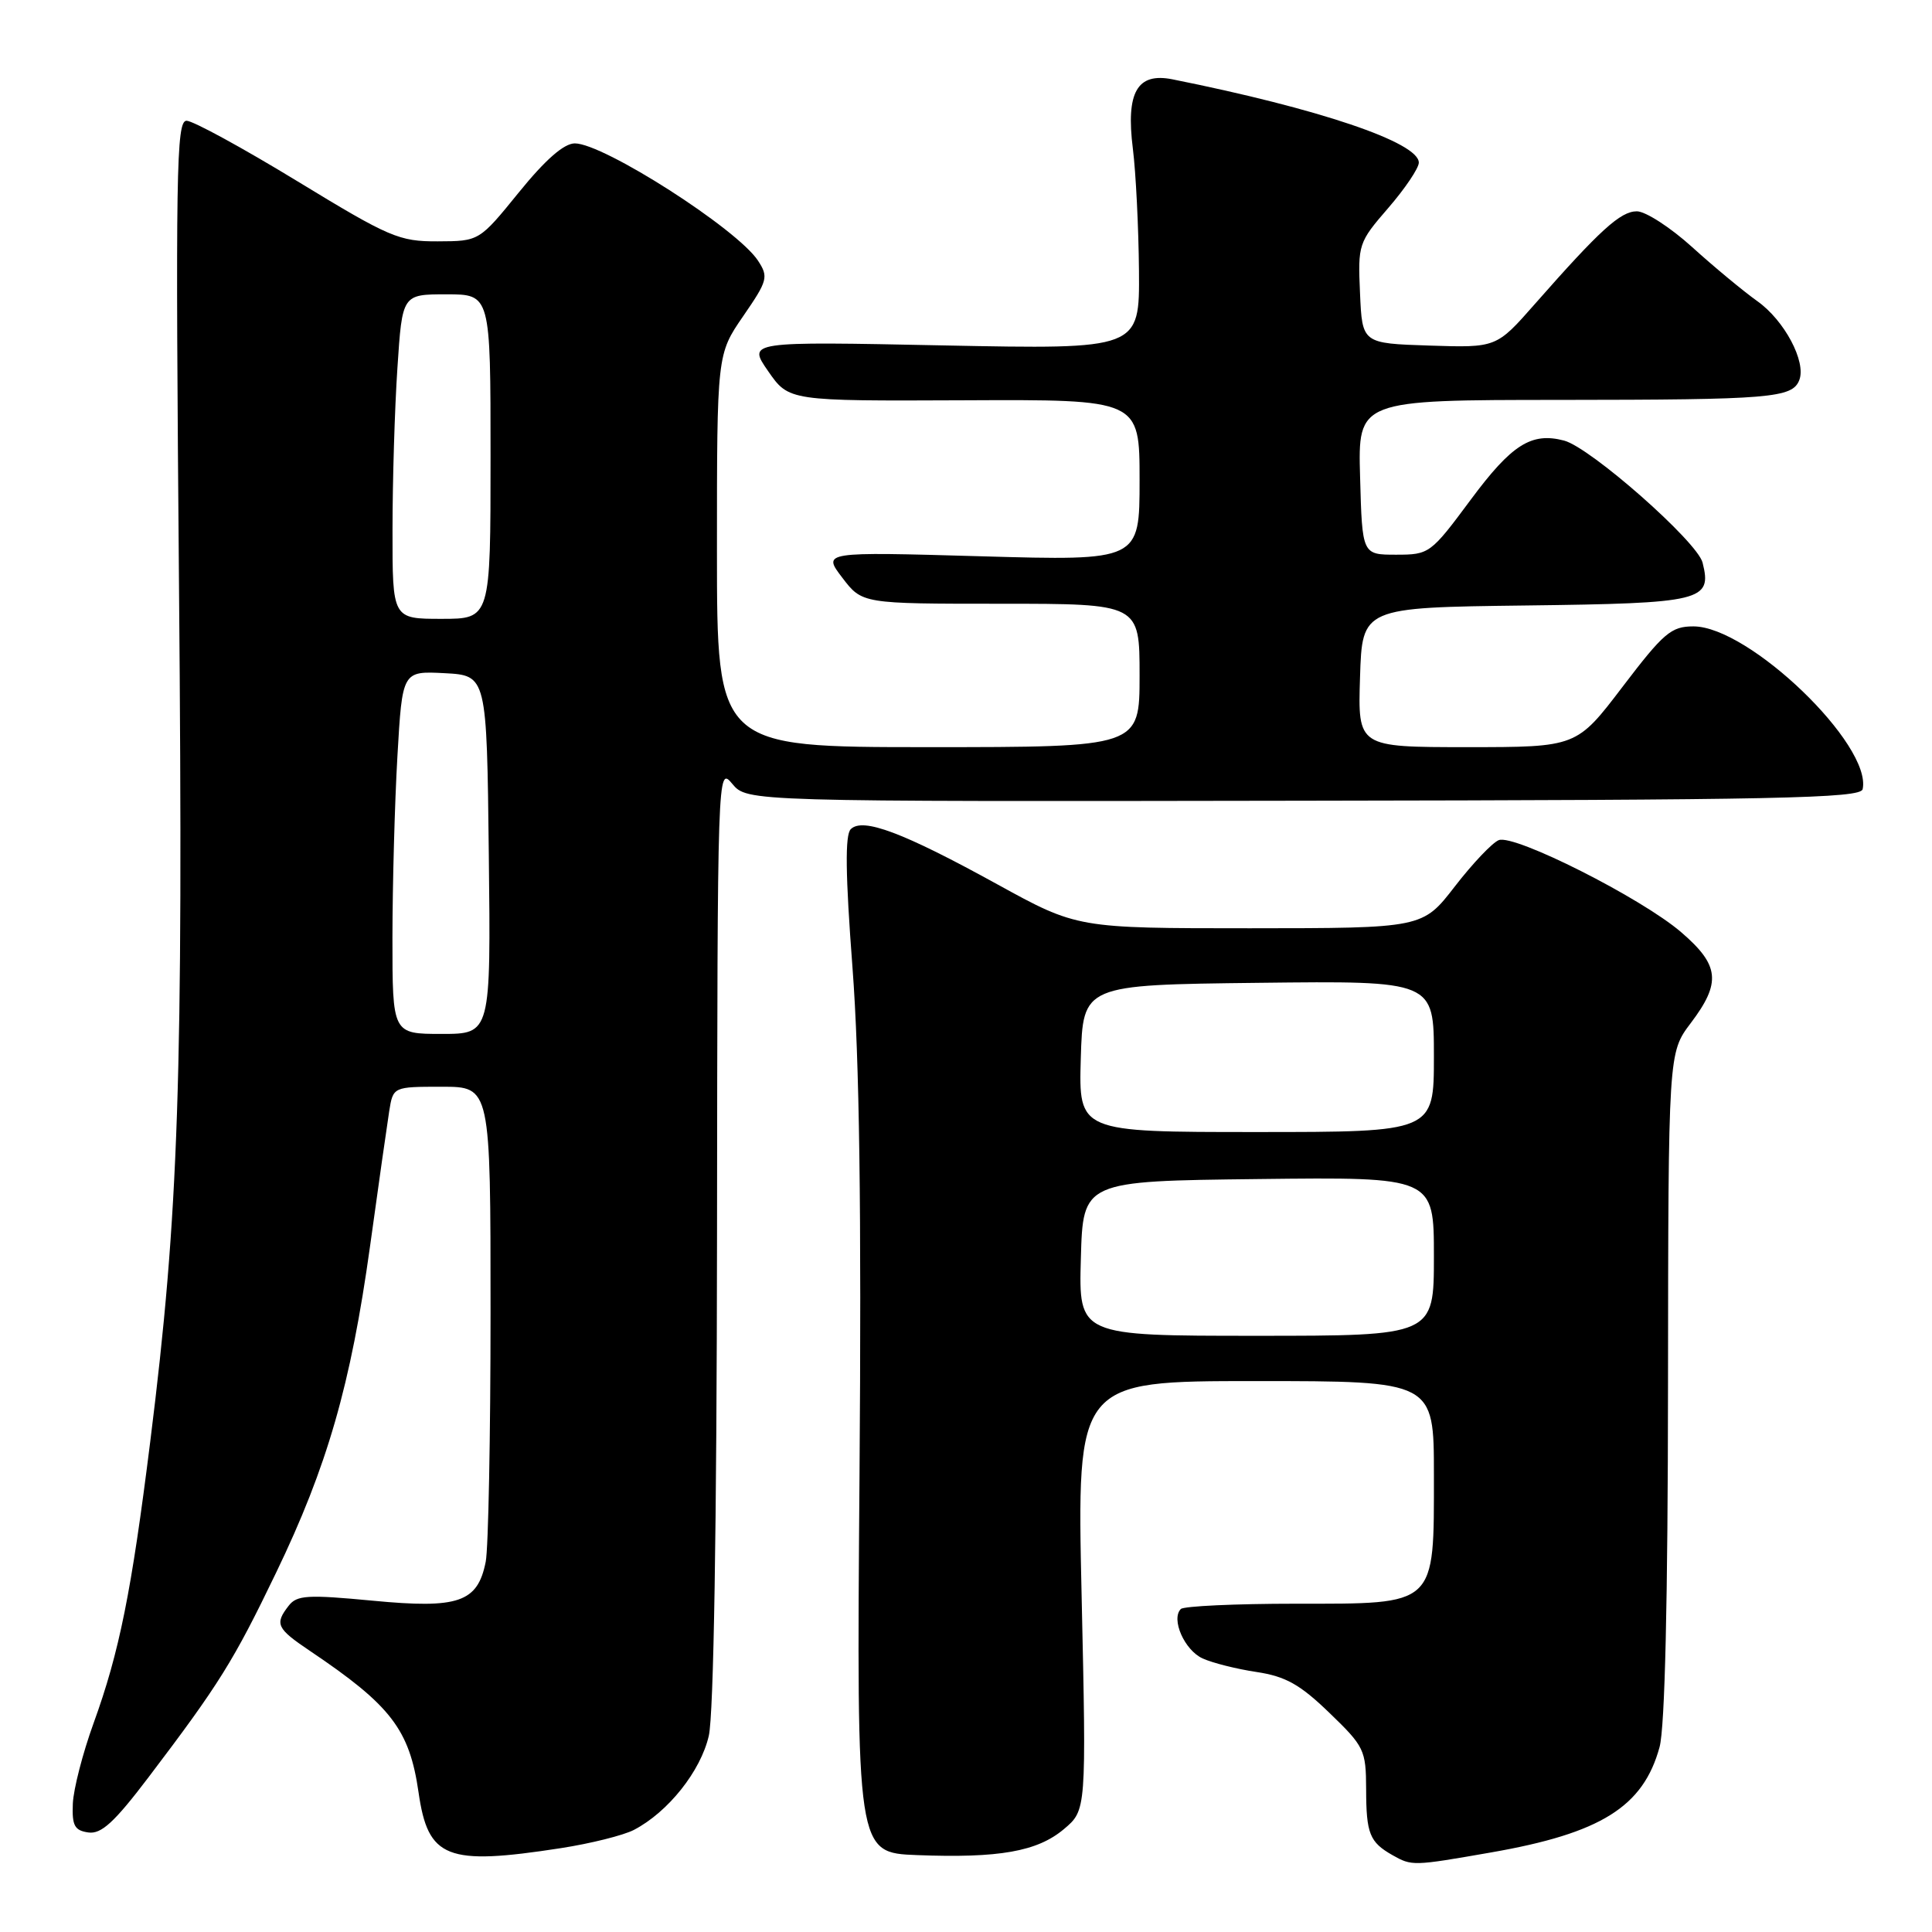 <?xml version="1.0" encoding="UTF-8" standalone="no"?>
<!DOCTYPE svg PUBLIC "-//W3C//DTD SVG 1.1//EN" "http://www.w3.org/Graphics/SVG/1.1/DTD/svg11.dtd" >
<svg xmlns="http://www.w3.org/2000/svg" xmlns:xlink="http://www.w3.org/1999/xlink" version="1.1" viewBox="0 0 256 256">
 <g >
 <path fill="currentColor"
d=" M 197.56 245.46 C 212.13 242.92 217.74 239.41 219.90 231.50 C 220.61 228.90 221.00 212.05 221.02 183.50 C 221.06 139.50 221.06 139.50 224.03 135.57 C 228.10 130.19 227.85 127.89 222.75 123.51 C 217.49 118.99 200.70 110.52 198.60 111.32 C 197.75 111.65 195.13 114.41 192.78 117.45 C 188.50 122.99 188.50 122.99 165.62 123.00 C 142.74 123.00 142.74 123.00 132.12 117.16 C 119.64 110.29 114.31 108.29 112.73 109.87 C 111.96 110.64 112.02 115.84 112.96 128.22 C 113.88 140.37 114.16 160.36 113.89 195.50 C 113.50 245.50 113.50 245.50 121.50 245.81 C 132.38 246.23 137.44 245.34 140.97 242.37 C 143.95 239.86 143.95 239.86 143.32 211.43 C 142.68 183.00 142.68 183.00 166.34 183.00 C 190.00 183.00 190.00 183.00 190.00 195.39 C 190.00 212.94 190.47 212.50 171.67 212.50 C 163.70 212.50 156.86 212.82 156.47 213.20 C 155.13 214.53 156.95 218.66 159.35 219.75 C 160.66 220.35 163.89 221.16 166.51 221.55 C 170.34 222.13 172.25 223.19 176.14 226.95 C 180.78 231.42 181.00 231.88 181.02 237.07 C 181.03 242.98 181.48 244.09 184.50 245.81 C 187.09 247.27 187.19 247.27 197.56 245.46 Z  M 74.31 244.89 C 78.26 244.28 82.62 243.19 84.00 242.47 C 88.53 240.11 92.85 234.68 93.92 230.00 C 94.57 227.18 94.97 202.30 95.01 163.50 C 95.07 101.73 95.07 101.51 97.03 103.86 C 99.00 106.22 99.00 106.22 172.75 106.10 C 235.61 106.01 246.55 105.78 246.81 104.57 C 248.08 98.71 231.76 83.00 224.39 83.00 C 221.44 83.00 220.45 83.84 215.00 91.00 C 208.91 99.00 208.91 99.00 194.42 99.00 C 179.92 99.00 179.92 99.00 180.21 89.75 C 180.50 80.50 180.50 80.50 202.14 80.23 C 225.59 79.94 226.88 79.63 225.60 74.55 C 224.90 71.77 210.75 59.30 207.25 58.38 C 202.92 57.24 200.31 58.89 194.86 66.24 C 189.57 73.37 189.39 73.50 184.99 73.50 C 180.50 73.50 180.50 73.50 180.22 63.25 C 179.93 53.00 179.93 53.00 206.72 52.99 C 234.69 52.97 237.50 52.74 238.42 50.35 C 239.35 47.92 236.44 42.45 232.86 39.91 C 231.01 38.59 227.13 35.38 224.24 32.76 C 221.35 30.14 218.04 28.00 216.89 28.00 C 214.72 28.00 212.00 30.48 203.37 40.29 C 198.28 46.08 198.28 46.08 189.39 45.79 C 180.50 45.50 180.50 45.50 180.21 38.86 C 179.92 32.37 180.00 32.12 183.96 27.55 C 186.18 24.98 188.00 22.28 188.00 21.55 C 188.00 18.87 174.77 14.40 155.35 10.51 C 150.68 9.58 149.17 12.22 150.11 19.70 C 150.51 22.89 150.87 30.18 150.92 35.90 C 151.00 46.29 151.00 46.29 125.03 45.77 C 99.05 45.24 99.05 45.24 101.79 49.19 C 104.53 53.14 104.53 53.14 127.77 53.04 C 151.00 52.93 151.00 52.93 151.00 63.62 C 151.00 74.31 151.00 74.31 129.99 73.71 C 108.98 73.11 108.98 73.11 111.61 76.55 C 114.24 80.00 114.24 80.00 132.62 80.00 C 151.00 80.00 151.00 80.00 151.00 89.50 C 151.00 99.00 151.00 99.00 123.00 99.00 C 95.00 99.00 95.00 99.00 95.00 72.98 C 95.00 46.95 95.00 46.95 98.47 41.90 C 101.73 37.17 101.85 36.70 100.44 34.54 C 97.68 30.33 79.98 19.00 76.17 19.00 C 74.73 19.00 72.28 21.14 68.76 25.48 C 63.50 31.96 63.50 31.96 58.00 31.98 C 52.88 32.00 51.62 31.46 39.38 24.00 C 32.16 19.60 25.56 16.00 24.72 16.00 C 23.35 16.00 23.25 22.73 23.72 77.75 C 24.29 143.07 23.70 160.67 19.91 191.00 C 17.42 210.93 15.82 218.90 12.40 228.33 C 10.97 232.27 9.73 237.07 9.65 239.00 C 9.53 241.90 9.88 242.55 11.70 242.81 C 13.42 243.06 15.15 241.47 19.70 235.47 C 29.04 223.16 30.94 220.11 36.57 208.42 C 43.37 194.32 46.48 183.50 49.03 165.15 C 50.14 157.09 51.29 149.04 51.57 147.25 C 52.09 144.00 52.09 144.00 58.55 144.00 C 65.00 144.00 65.00 144.00 65.00 173.88 C 65.00 190.31 64.71 205.19 64.36 206.94 C 63.29 212.32 60.77 213.19 49.39 212.10 C 40.75 211.28 39.34 211.36 38.25 212.77 C 36.37 215.19 36.65 215.78 41.08 218.76 C 51.81 225.98 54.26 229.17 55.46 237.50 C 56.72 246.26 59.17 247.23 74.31 244.89 Z  M 143.22 166.75 C 143.50 156.50 143.50 156.50 166.75 156.23 C 190.00 155.96 190.00 155.96 190.00 166.48 C 190.00 177.00 190.00 177.00 166.47 177.00 C 142.93 177.00 142.93 177.00 143.22 166.75 Z  M 143.21 140.25 C 143.50 130.50 143.50 130.50 166.75 130.23 C 190.00 129.96 190.00 129.96 190.00 139.98 C 190.00 150.00 190.00 150.00 166.46 150.00 C 142.93 150.00 142.93 150.00 143.21 140.25 Z  M 52.00 124.25 C 52.01 117.24 52.30 106.42 52.66 100.20 C 53.31 88.91 53.31 88.91 58.91 89.20 C 64.50 89.50 64.50 89.50 64.77 113.25 C 65.04 137.00 65.04 137.00 58.52 137.00 C 52.00 137.00 52.00 137.00 52.00 124.25 Z  M 52.01 70.25 C 52.01 63.79 52.30 54.11 52.66 48.75 C 53.30 39.00 53.30 39.00 59.15 39.00 C 65.00 39.00 65.00 39.00 65.00 60.50 C 65.00 82.00 65.00 82.00 58.50 82.00 C 52.00 82.00 52.00 82.00 52.01 70.25 Z "/>
</g>
</svg>